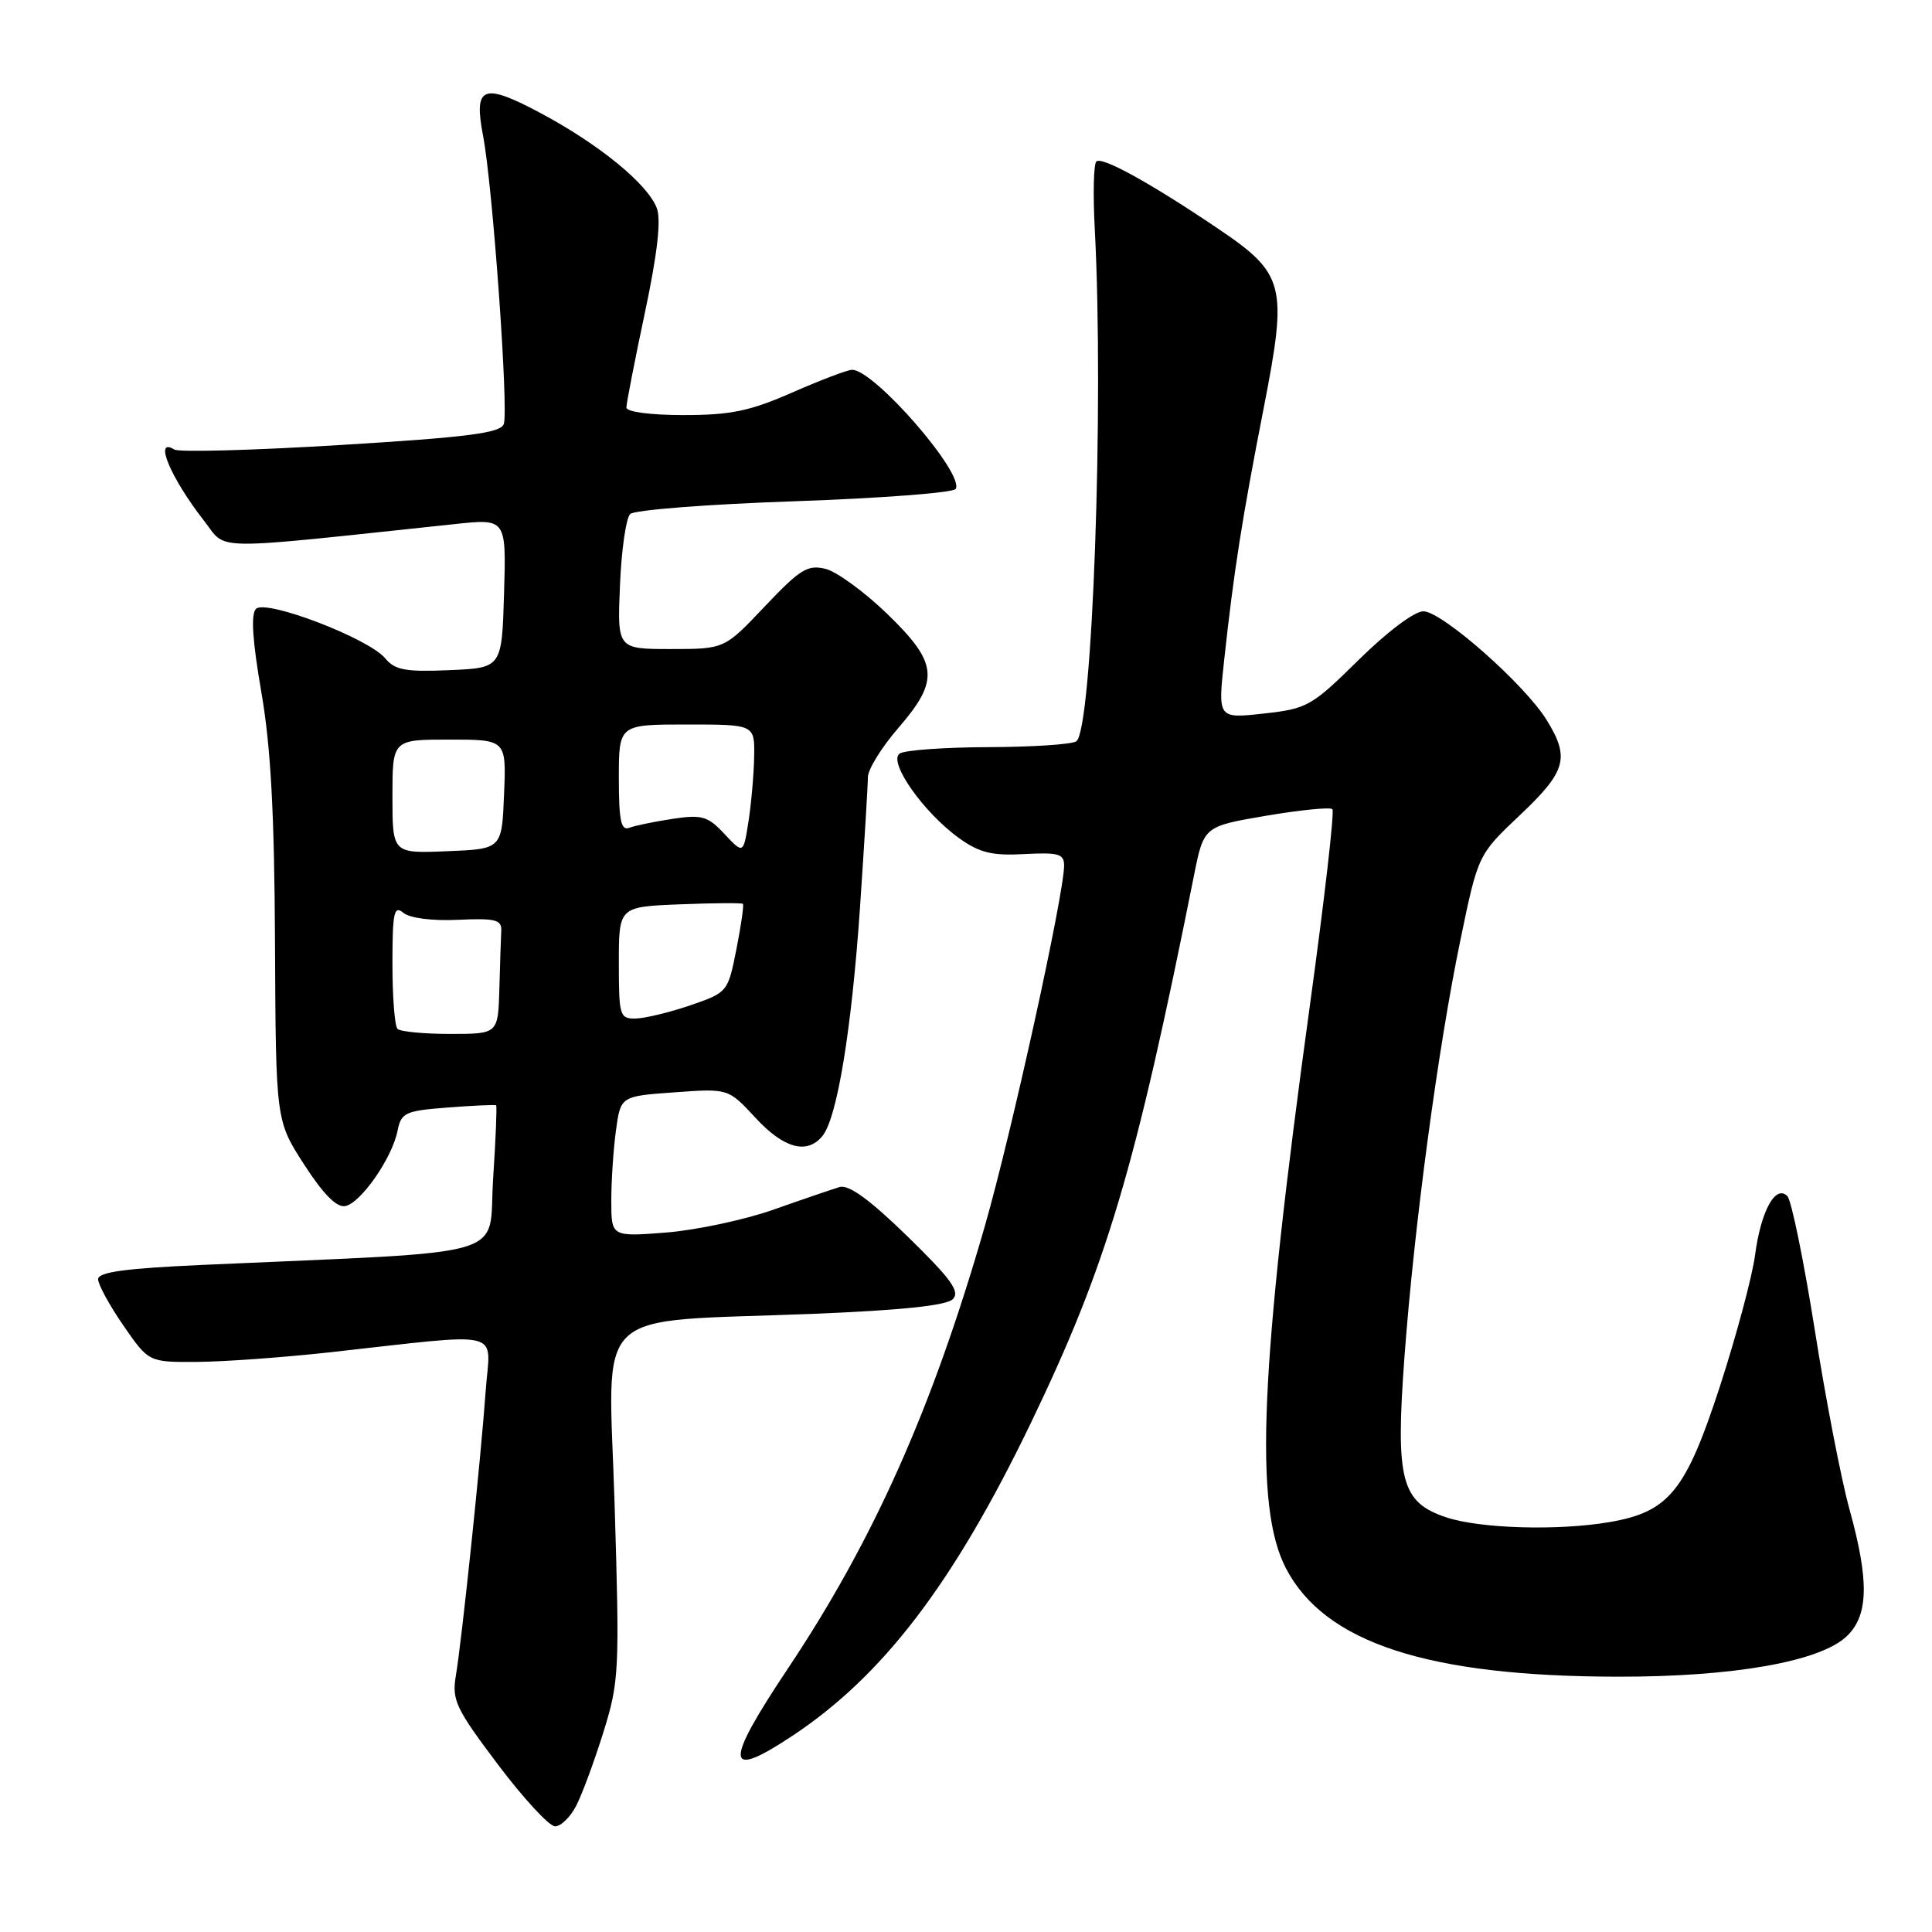<?xml version="1.0" encoding="UTF-8" standalone="no"?>
<!DOCTYPE svg PUBLIC "-//W3C//DTD SVG 1.1//EN" "http://www.w3.org/Graphics/SVG/1.1/DTD/svg11.dtd" >
<svg xmlns="http://www.w3.org/2000/svg" xmlns:xlink="http://www.w3.org/1999/xlink" version="1.1" viewBox="0 0 256 256">
 <g >
 <path fill="currentColor"
d=" M 76.36 239.25 C 77.14 237.74 78.76 233.35 79.96 229.50 C 82.04 222.83 82.11 221.40 81.44 199.38 C 80.63 172.61 77.85 175.28 107.75 174.09 C 119.38 173.62 125.41 172.99 126.25 172.15 C 127.25 171.15 126.04 169.48 120.25 163.83 C 115.24 158.95 112.46 156.93 111.25 157.29 C 110.29 157.58 106.35 158.92 102.50 160.28 C 98.65 161.64 92.24 163.00 88.25 163.32 C 81.00 163.88 81.00 163.88 81.00 159.08 C 81.00 156.44 81.28 152.25 81.62 149.77 C 82.24 145.25 82.24 145.25 89.37 144.74 C 96.50 144.22 96.50 144.22 100.10 148.11 C 103.85 152.17 106.91 153.01 108.96 150.55 C 110.92 148.18 112.84 136.52 113.96 120.17 C 114.53 111.74 115.00 104.00 115.00 102.98 C 115.00 101.96 116.80 99.04 119.00 96.50 C 124.53 90.11 124.32 87.89 117.56 81.34 C 114.56 78.44 110.89 75.76 109.40 75.38 C 107.02 74.79 106.02 75.41 101.34 80.35 C 96.00 86.00 96.00 86.00 88.90 86.00 C 81.79 86.00 81.79 86.00 82.15 77.55 C 82.34 72.90 82.95 68.66 83.50 68.11 C 84.05 67.57 93.85 66.81 105.28 66.42 C 116.71 66.02 126.32 65.29 126.63 64.79 C 127.85 62.81 115.86 49.00 112.91 49.00 C 112.32 49.00 108.76 50.35 105.00 52.00 C 99.38 54.47 96.82 55.00 90.58 55.00 C 86.21 55.00 83.00 54.58 83.00 54.00 C 83.00 53.46 84.10 47.80 85.45 41.44 C 87.11 33.61 87.62 29.13 87.03 27.58 C 85.82 24.38 79.39 19.13 71.66 15.00 C 63.97 10.90 62.74 11.38 64.01 18.00 C 65.28 24.57 67.42 54.46 66.75 56.20 C 66.30 57.38 61.96 57.94 45.20 58.96 C 33.66 59.67 23.72 59.94 23.11 59.57 C 20.29 57.83 22.60 63.34 27.08 69.06 C 30.15 72.99 27.21 72.95 60.29 69.44 C 67.08 68.72 67.08 68.72 66.79 78.61 C 66.50 88.50 66.50 88.50 59.54 88.80 C 53.74 89.05 52.33 88.79 51.04 87.23 C 48.86 84.59 35.23 79.37 33.92 80.68 C 33.22 81.38 33.45 84.86 34.61 91.60 C 35.88 98.87 36.36 107.73 36.44 125.00 C 36.55 148.50 36.55 148.50 40.31 154.32 C 42.83 158.23 44.61 160.03 45.75 159.81 C 47.81 159.41 51.95 153.46 52.67 149.86 C 53.16 147.42 53.67 147.19 59.35 146.75 C 62.73 146.49 65.61 146.36 65.74 146.46 C 65.86 146.56 65.69 150.95 65.34 156.22 C 64.64 166.94 68.75 165.72 26.75 167.61 C 16.58 168.07 13.00 168.56 13.00 169.50 C 13.00 170.21 14.51 172.97 16.35 175.64 C 19.71 180.50 19.71 180.50 26.10 180.46 C 29.62 180.44 37.45 179.87 43.50 179.21 C 67.32 176.58 64.95 176.01 64.36 184.25 C 63.71 193.34 61.20 217.32 60.40 222.06 C 59.86 225.27 60.40 226.40 65.98 233.81 C 69.37 238.31 72.78 242.00 73.55 242.00 C 74.32 242.00 75.59 240.76 76.36 239.25 Z  M 104.99 230.01 C 117.03 222.03 126.36 209.78 136.59 188.56 C 146.63 167.72 150.39 155.12 158.21 116.00 C 159.51 109.50 159.51 109.50 167.77 108.09 C 172.31 107.32 176.26 106.93 176.55 107.22 C 176.84 107.51 175.50 119.16 173.58 133.12 C 166.93 181.45 166.15 199.59 170.38 207.78 C 175.50 217.68 189.19 222.15 214.45 222.17 C 229.69 222.19 241.12 220.17 244.66 216.85 C 247.60 214.09 247.71 209.53 245.06 199.97 C 243.99 196.12 241.92 185.44 240.47 176.24 C 239.01 167.03 237.37 159.05 236.84 158.50 C 235.28 156.90 233.33 160.45 232.56 166.27 C 232.18 169.15 230.08 176.98 227.90 183.69 C 223.37 197.60 221.14 200.34 213.25 201.69 C 206.44 202.85 196.13 202.55 191.65 201.06 C 185.66 199.07 184.90 196.17 186.09 179.91 C 187.37 162.56 190.54 138.86 193.51 124.57 C 195.85 113.25 195.85 113.25 201.43 107.98 C 207.54 102.19 208.04 100.42 204.93 95.39 C 202.00 90.65 191.05 81.00 188.60 81.00 C 187.42 81.00 183.79 83.73 180.03 87.44 C 173.79 93.59 173.23 93.91 167.43 94.55 C 161.36 95.22 161.36 95.22 162.22 87.36 C 163.50 75.62 164.55 68.90 167.46 54.00 C 170.64 37.72 170.27 36.28 161.30 30.23 C 152.37 24.21 145.98 20.69 145.27 21.40 C 144.91 21.76 144.82 25.75 145.06 30.27 C 146.30 53.63 144.75 96.83 142.61 98.23 C 142.00 98.64 136.78 98.98 131.00 99.00 C 125.22 99.02 119.93 99.39 119.23 99.84 C 117.59 100.88 122.40 107.72 127.14 111.10 C 129.81 113.00 131.50 113.41 135.73 113.17 C 140.25 112.93 141.00 113.14 141.00 114.69 C 140.99 118.51 134.05 150.10 130.50 162.45 C 123.58 186.54 115.80 204.01 104.40 221.09 C 95.90 233.82 96.04 235.95 104.99 230.01 Z  M 52.67 136.33 C 52.30 135.97 52.00 132.09 52.00 127.71 C 52.00 120.89 52.21 119.93 53.44 120.95 C 54.30 121.66 57.26 122.04 60.69 121.88 C 65.62 121.65 66.49 121.87 66.42 123.31 C 66.37 124.24 66.26 127.70 66.17 131.00 C 66.00 137.00 66.00 137.00 59.67 137.00 C 56.18 137.00 53.03 136.70 52.67 136.33 Z  M 82.00 127.58 C 82.00 120.15 82.00 120.15 90.09 119.83 C 94.54 119.65 98.30 119.62 98.44 119.77 C 98.59 119.92 98.20 122.62 97.58 125.77 C 96.45 131.46 96.41 131.51 91.47 133.21 C 88.74 134.14 85.49 134.93 84.25 134.96 C 82.11 135.00 82.00 134.62 82.00 127.58 Z  M 52.00 105.54 C 52.00 98.00 52.00 98.00 59.54 98.00 C 67.09 98.00 67.09 98.00 66.79 105.25 C 66.50 112.50 66.50 112.50 59.25 112.79 C 52.00 113.09 52.00 113.09 52.00 105.54 Z  M 96.00 110.51 C 93.79 108.14 93.02 107.92 89.13 108.50 C 86.72 108.87 84.13 109.40 83.37 109.69 C 82.29 110.10 82.00 108.72 82.00 103.11 C 82.00 96.00 82.00 96.00 91.00 96.00 C 100.00 96.00 100.00 96.00 99.93 100.25 C 99.89 102.59 99.55 106.45 99.18 108.84 C 98.50 113.17 98.50 113.17 96.00 110.51 Z "/>
</g>
</svg>